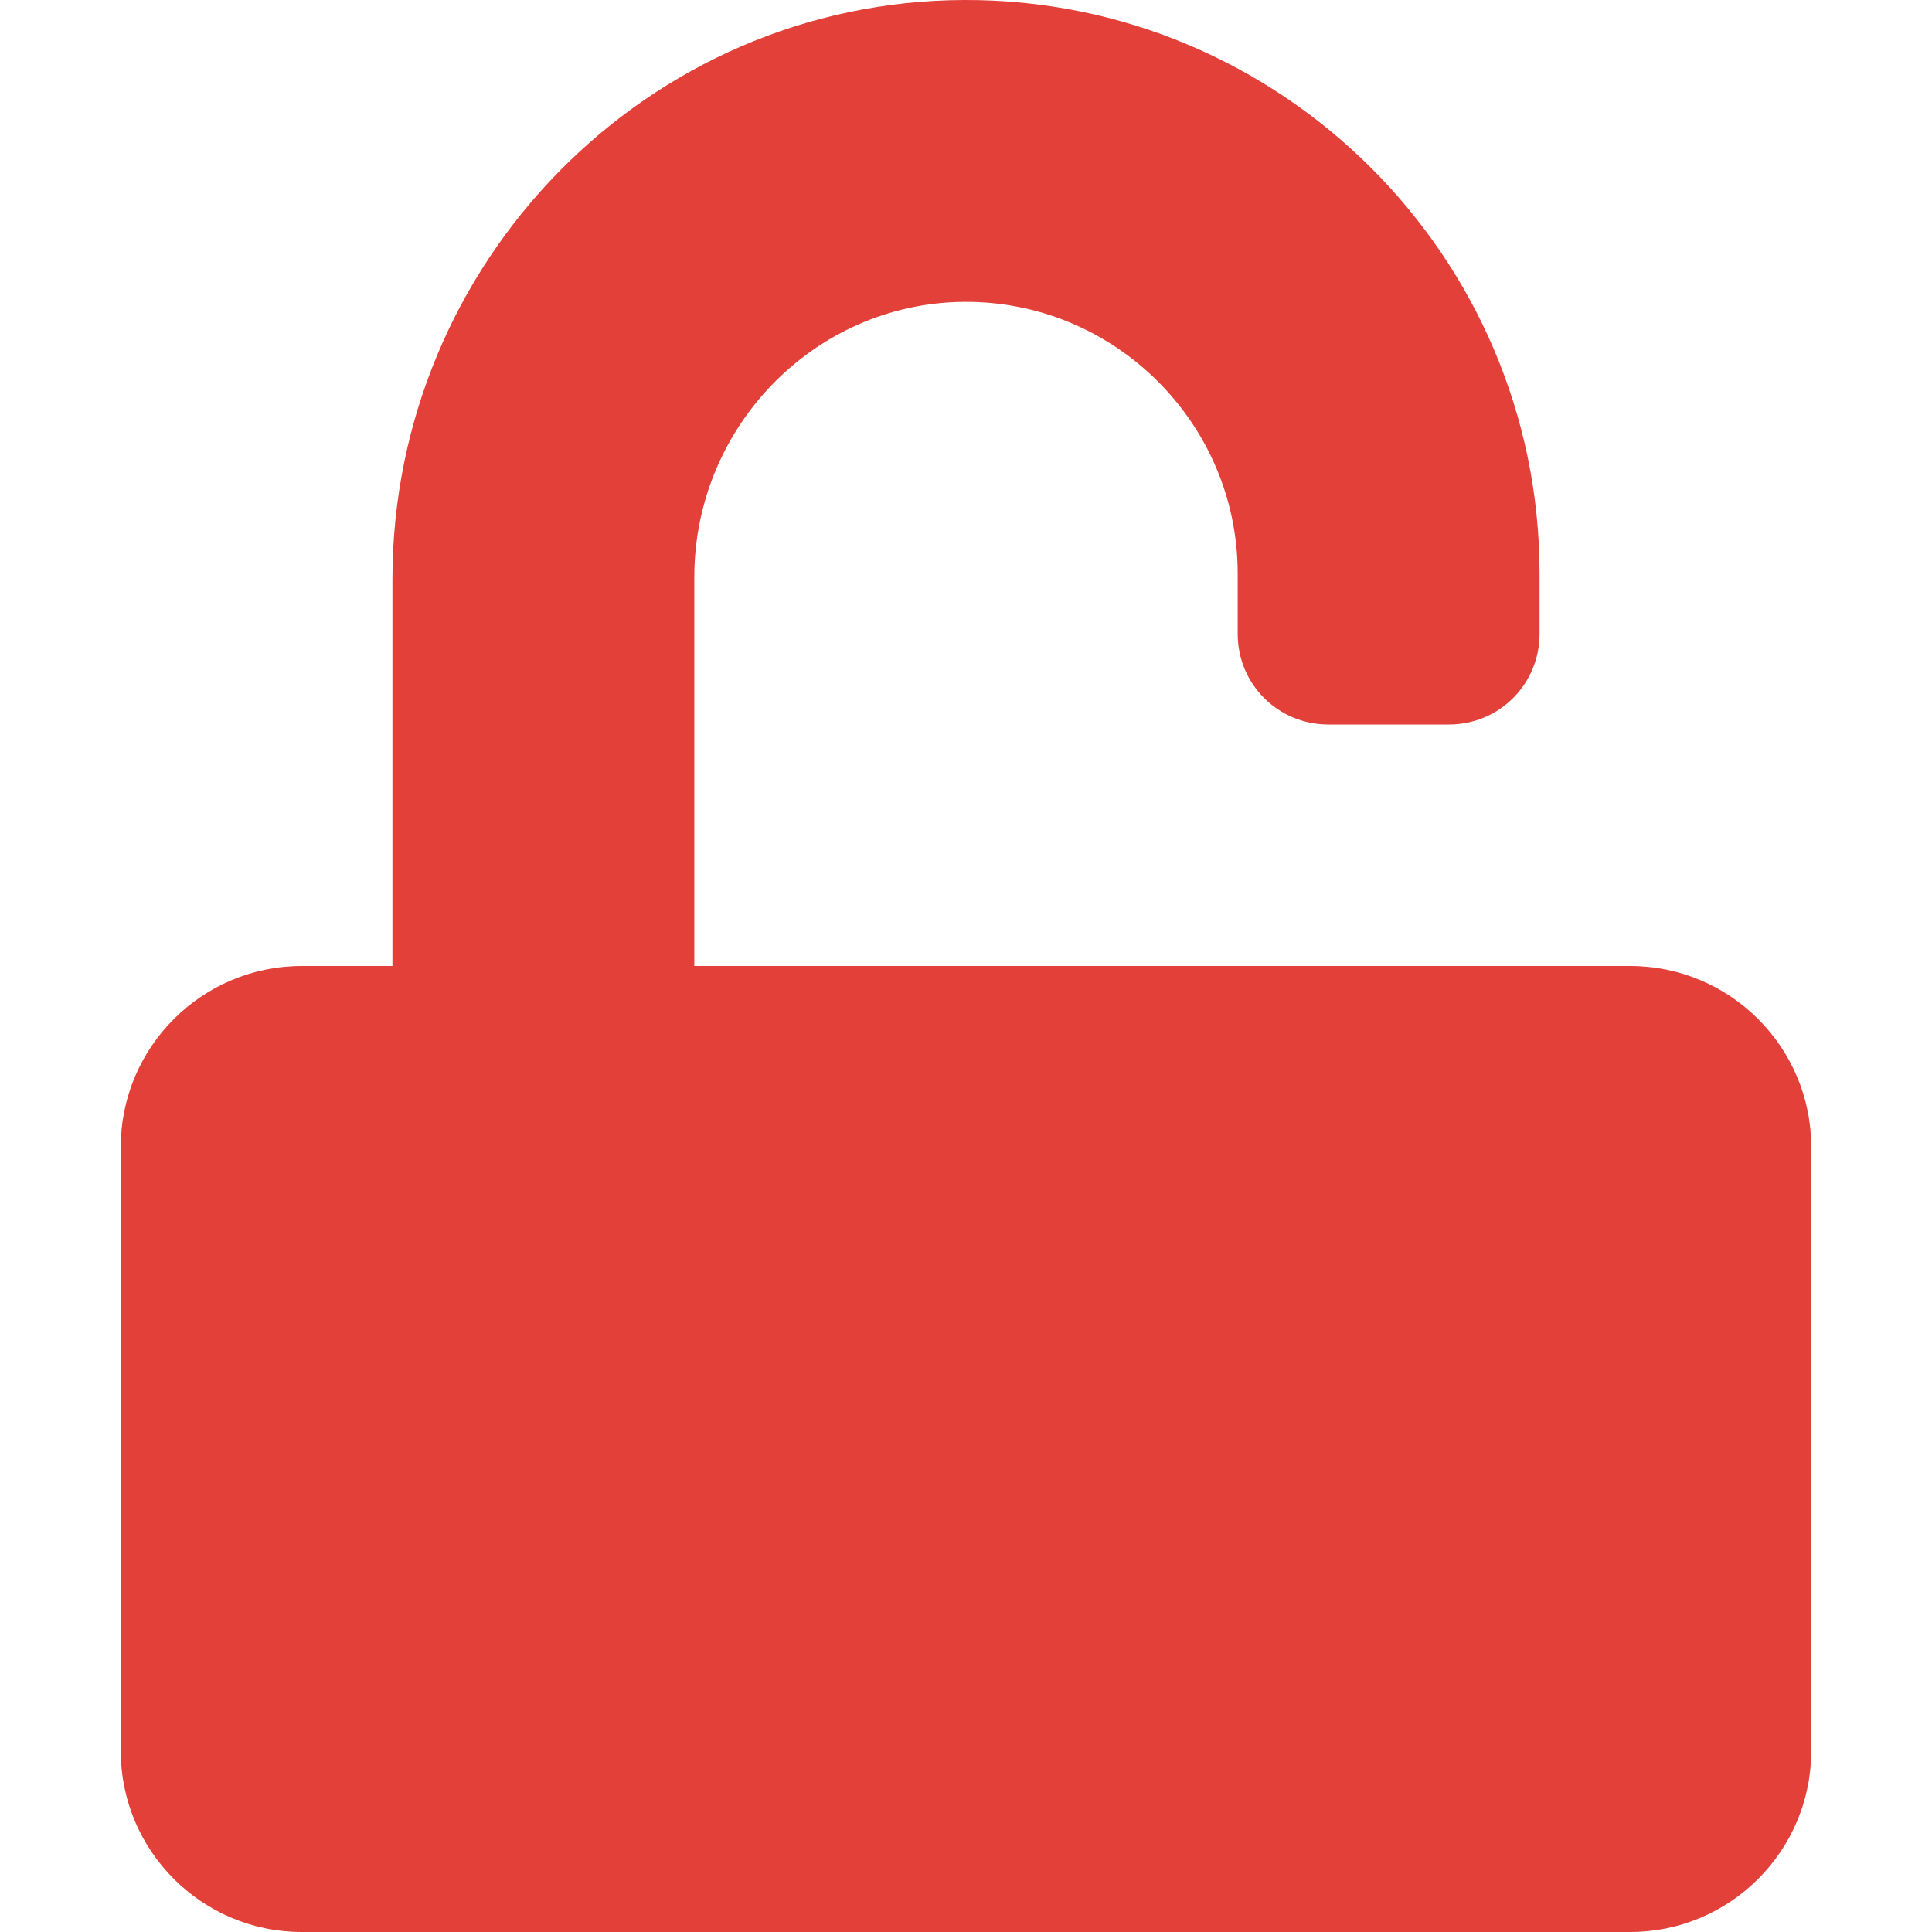<!-- Icon from FONTAWESOME -->
<svg xmlns="http://www.w3.org/2000/svg" aria-hidden="true" class="svg-inline--fa fa-unlock fa-w-14" data-icon="unlock"
    data-prefix="fas" viewBox="0 0 448 512" width="10px" height="10px">
    <path fill="#e34039"
        d="M400 256H152V152.9c0-39.6 31.7-72.5 71.3-72.9 40-.4 72.7 32.1 72.7 72v16c0 13.3 10.7 24 24 24h32c13.3 0 24-10.7 24-24v-16C376 68 307.5-.3 223.5 0 139.5.3 72 69.5 72 153.5V256H48c-26.5 0-48 21.5-48 48v160c0 26.5 21.5 48 48 48h352c26.5 0 48-21.5 48-48V304c0-26.5-21.5-48-48-48z" />
</svg>
